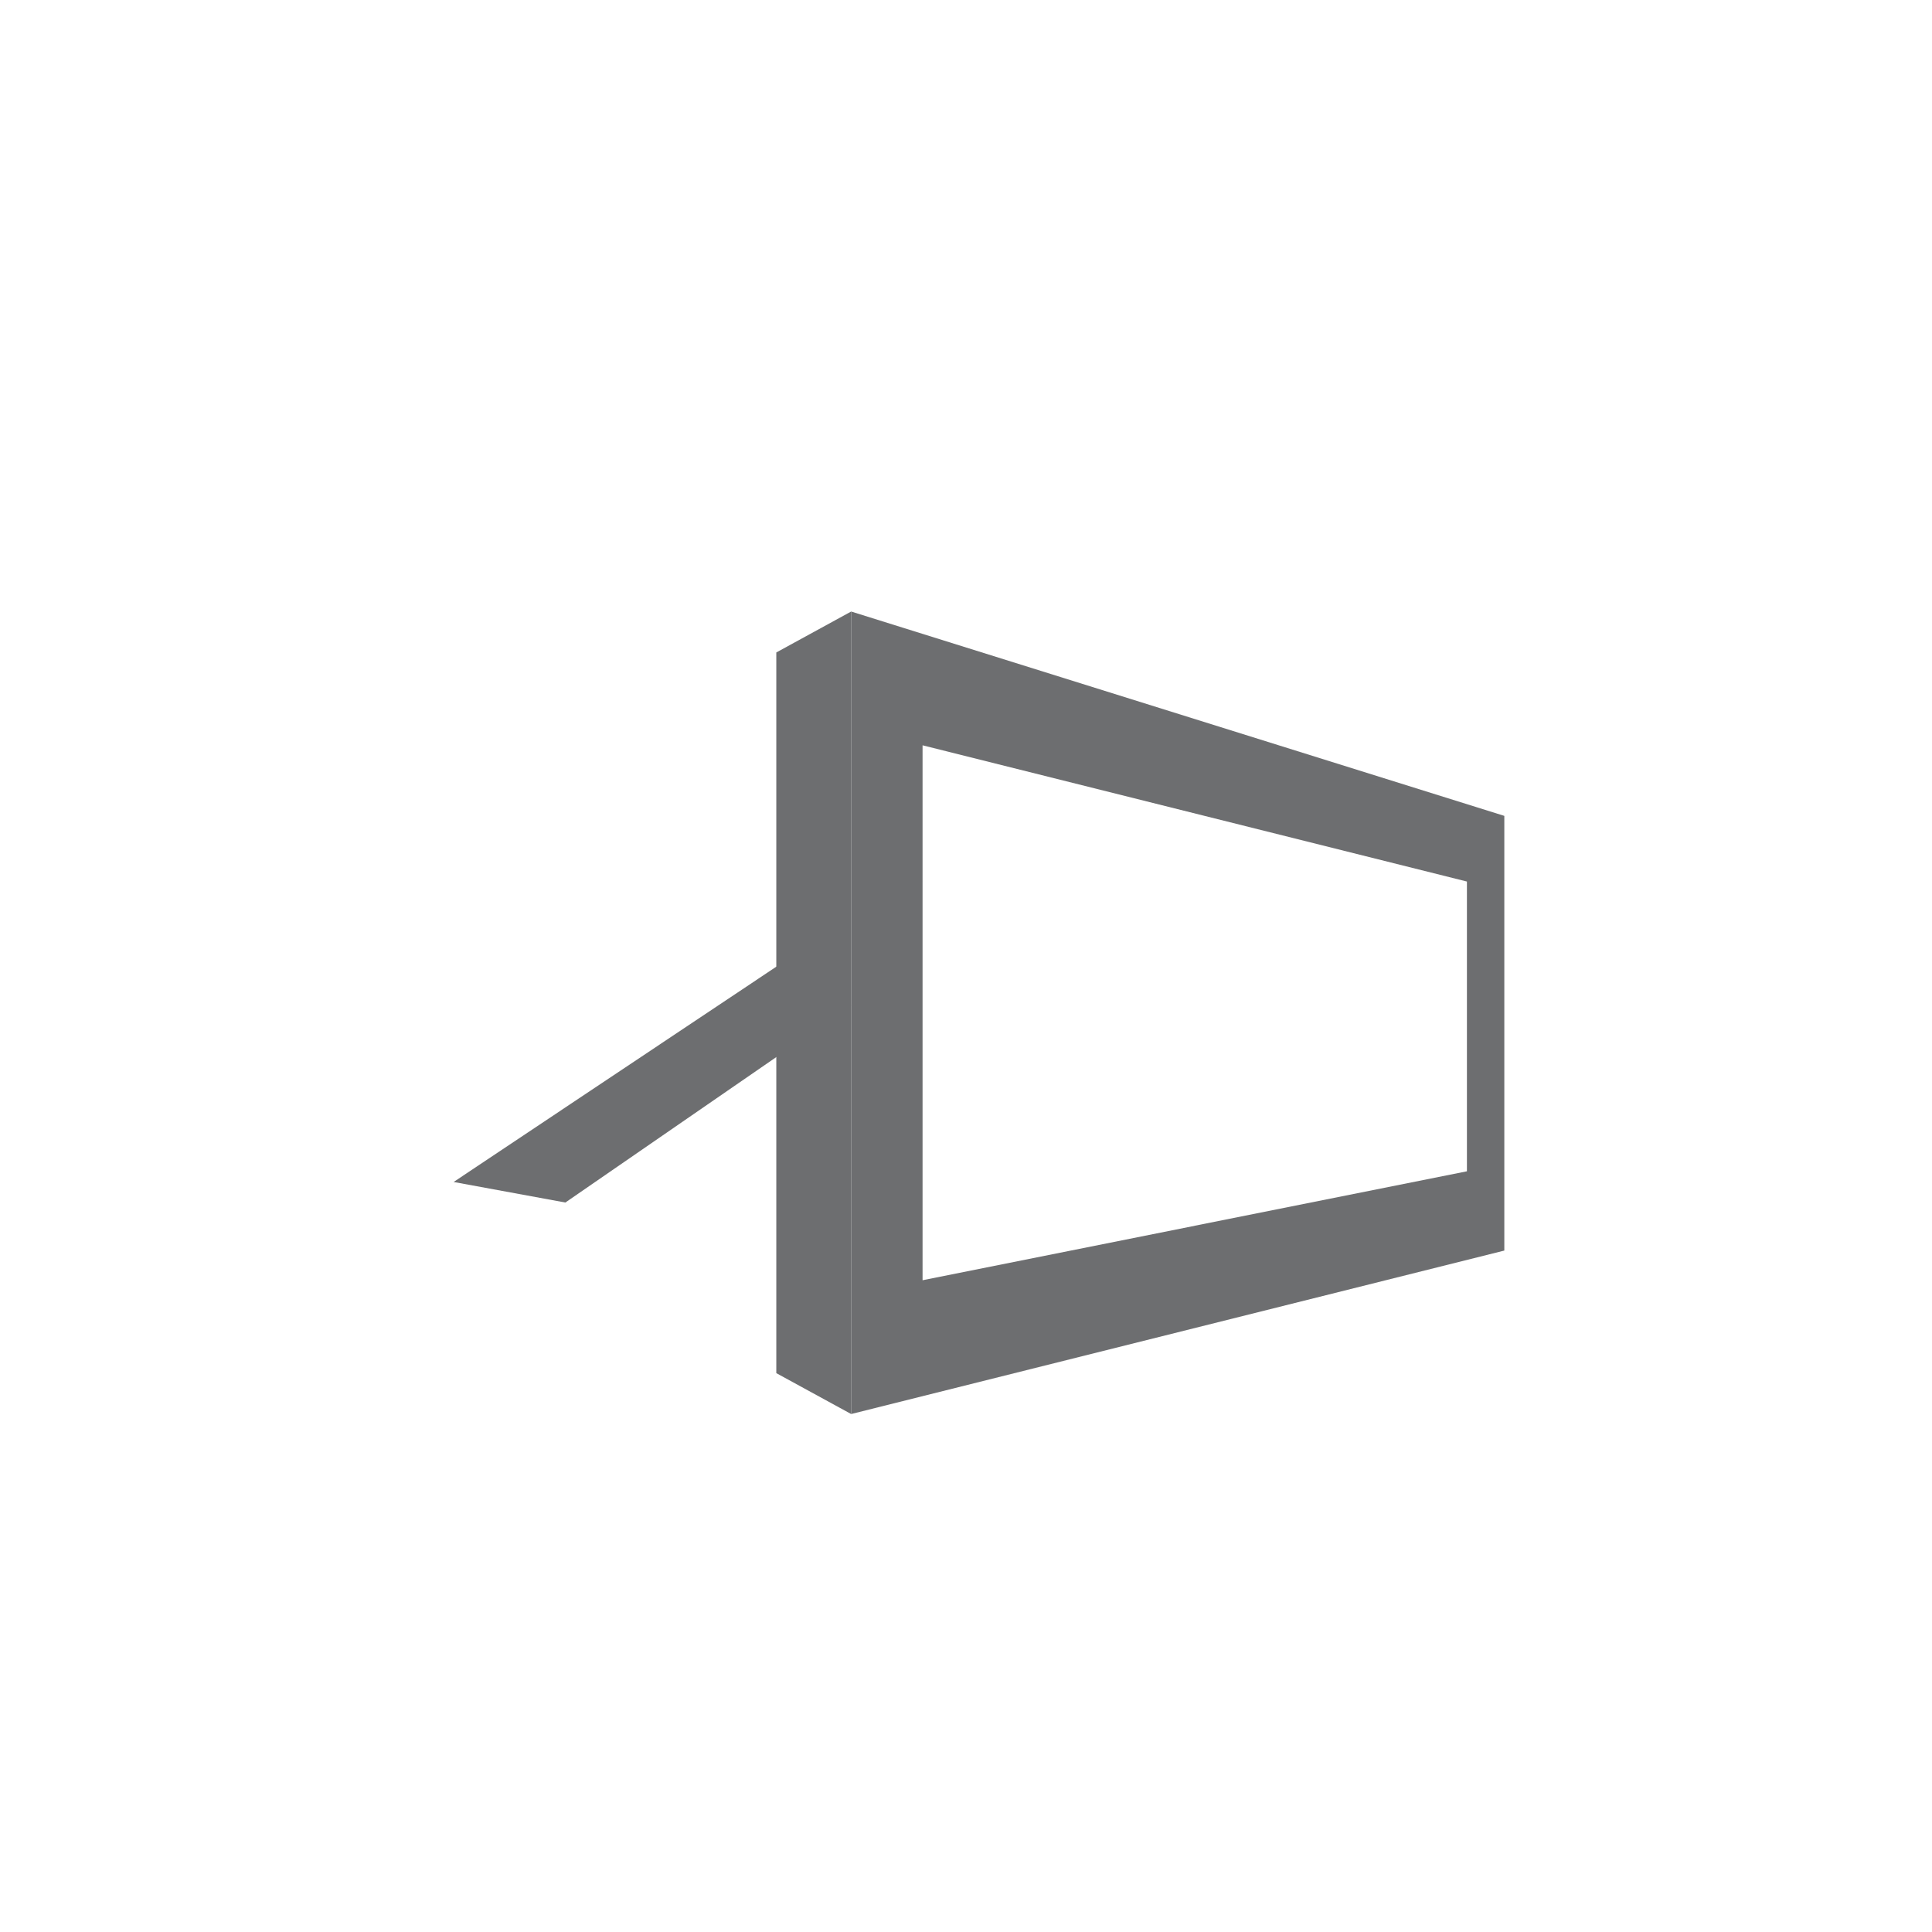 <?xml version="1.0" encoding="utf-8"?>
<!-- Generator: Adobe Illustrator 16.0.0, SVG Export Plug-In . SVG Version: 6.00 Build 0)  -->
<!DOCTYPE svg PUBLIC "-//W3C//DTD SVG 1.1//EN" "http://www.w3.org/Graphics/SVG/1.1/DTD/svg11.dtd">
<svg version="1.1" id="Layer_1" xmlns="http://www.w3.org/2000/svg" xmlns:xlink="http://www.w3.org/1999/xlink" x="0px" y="0px"
	 width="41.014px" height="41.014px" viewBox="0 0 41.014 41.014" enable-background="new 0 0 41.014 41.014" xml:space="preserve">
<g>
	<path fill="#6D6E70" d="M18.069,12.982v17.036l13.866-3.47v-9.228L18.069,12.982z M31.141,24.865l-11.556,2.313V15.822
		l11.556,2.892V24.865z"/>
	<polygon fill="#6D6E70" points="16.48,13.851 18.069,12.982 18.069,30.018 16.48,29.15 	"/>
	<polygon fill="#6D6E70" points="17.199,20.042 9.63,25.092 12.002,25.528 18.069,21.345 	"/>
</g>
</svg>
